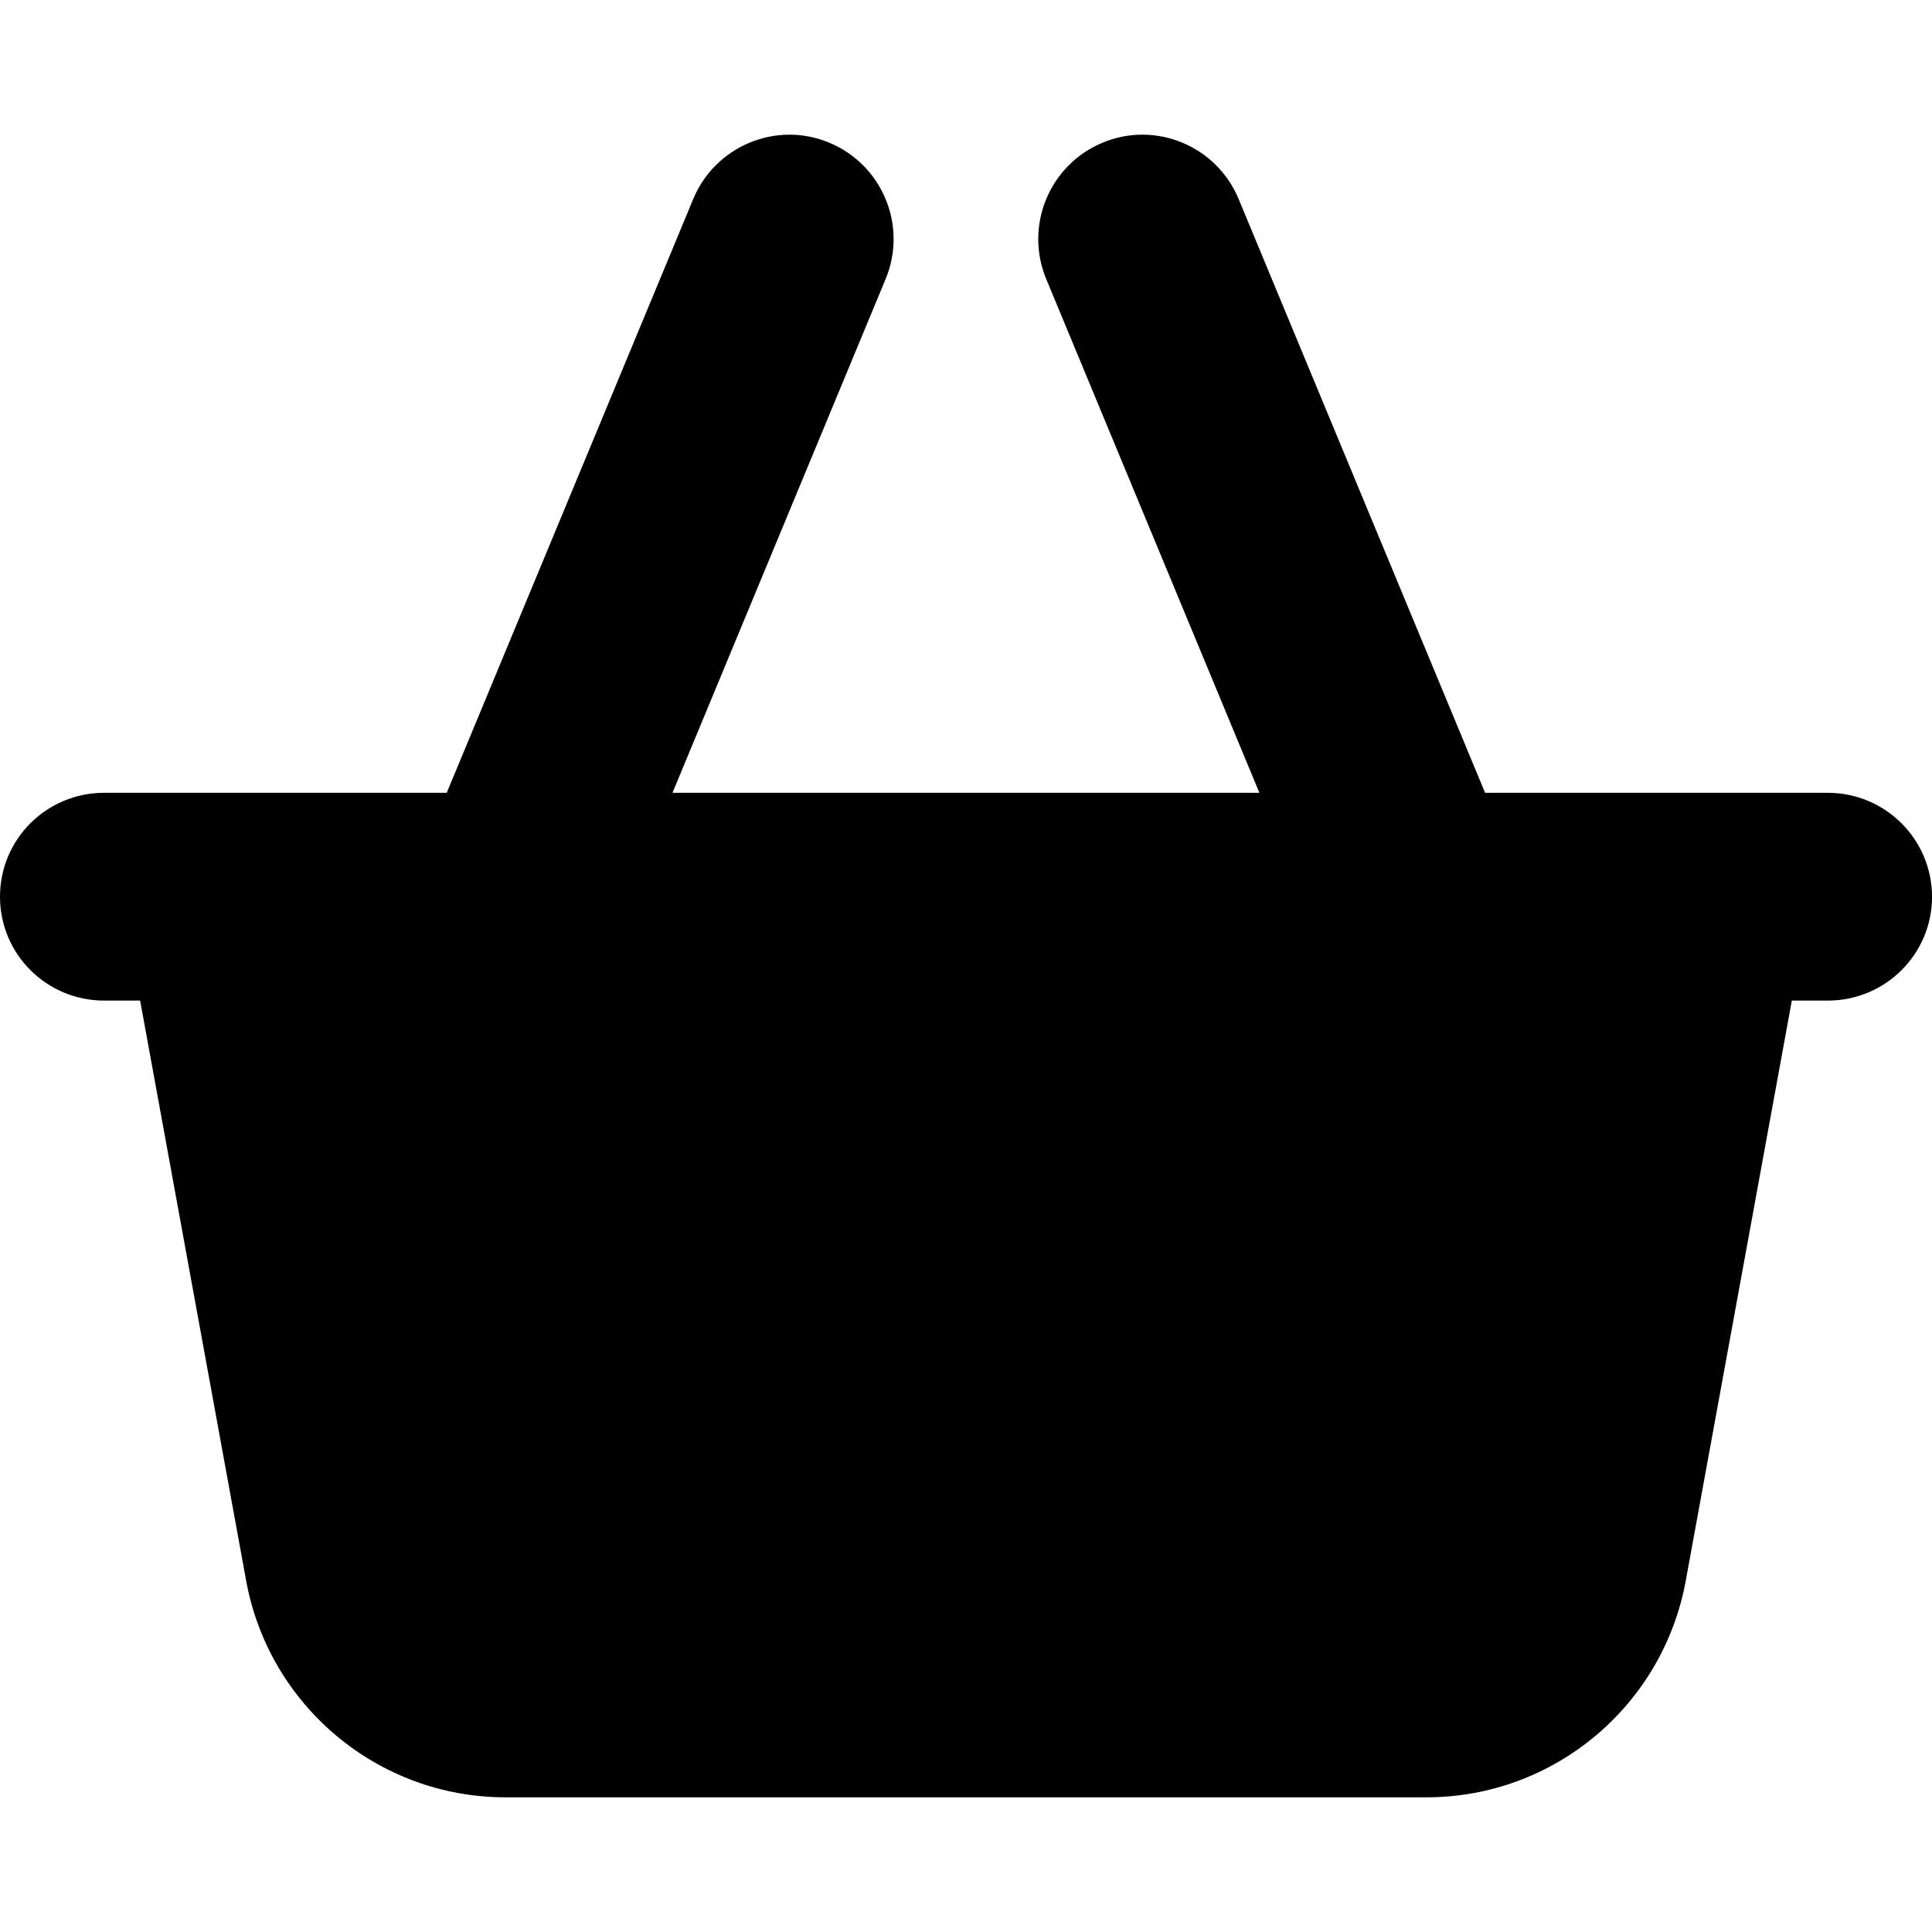 <?xml version="1.0" encoding="iso-8859-1"?>
<!-- Generator: Adobe Illustrator 16.0.0, SVG Export Plug-In . SVG Version: 6.00 Build 0)  -->
<!DOCTYPE svg PUBLIC "-//W3C//DTD SVG 1.1//EN" "http://www.w3.org/Graphics/SVG/1.1/DTD/svg11.dtd">
<svg version="1.1" id="Capa_1" xmlns="http://www.w3.org/2000/svg" xmlns:xlink="http://www.w3.org/1999/xlink" x="0px" y="0px"
	 width="45.829px" height="45.829px" viewBox="0 0 45.829 45.829" style="enable-background:new 0 0 45.829 45.829;"
	 xml:space="preserve">
<g>
	<g>
		<path d="M43.353,18.806h-8.125L29.383,4.724c-0.521-1.262-1.974-1.866-3.229-1.339c-1.263,0.524-1.859,1.974-1.336,3.235
			l5.056,12.186H15.952l5.056-12.188c0.523-1.26-0.075-2.709-1.337-3.233c-1.257-0.527-2.707,0.079-3.229,1.341l-5.845,14.08H2.472
			C1.105,18.806,0,19.905,0,21.271c0,1.364,1.105,2.464,2.472,2.464h0.852l2.515,13.761c0.543,2.97,3.131,5.138,6.15,5.138h21.85
			c3.021,0,5.606-2.168,6.149-5.138l2.516-13.761h0.853c1.366,0,2.473-1.101,2.473-2.464C45.825,19.904,44.72,18.806,43.353,18.806z
			"/>
	</g>
</g>
<g>
</g>
<g>
</g>
<g>
</g>
<g>
</g>
<g>
</g>
<g>
</g>
<g>
</g>
<g>
</g>
<g>
</g>
<g>
</g>
<g>
</g>
<g>
</g>
<g>
</g>
<g>
</g>
<g>
</g>
</svg>
